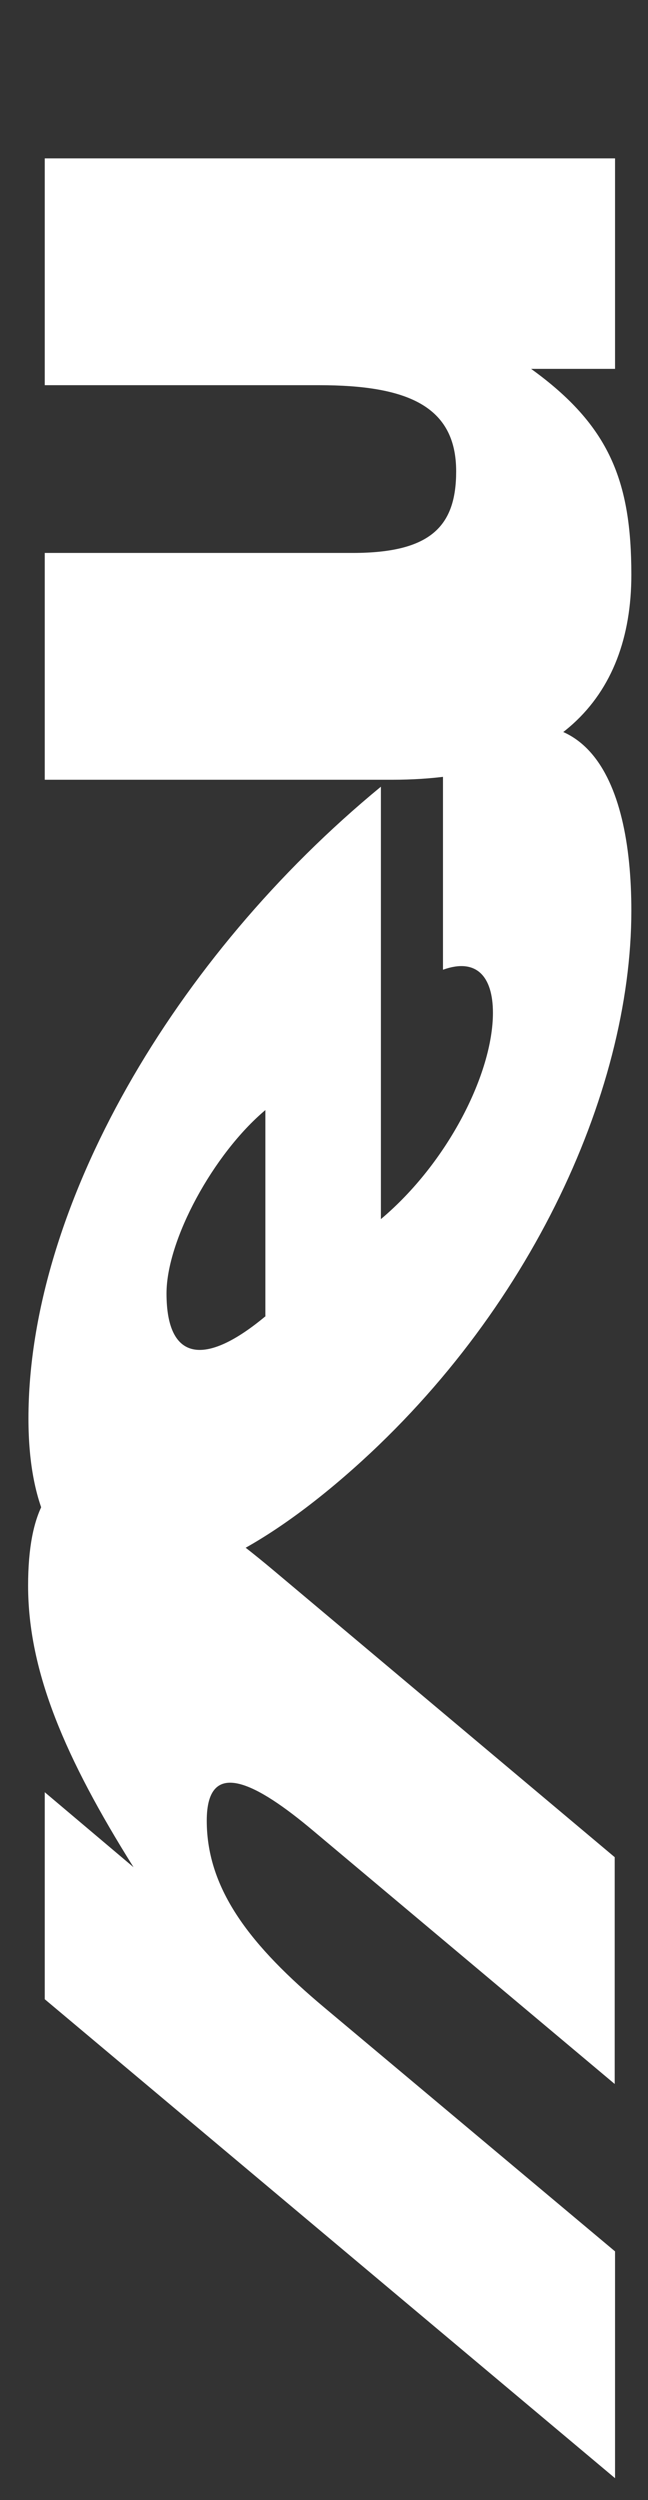 <?xml version="1.0" encoding="utf-8"?>
<!-- Generator: Adobe Illustrator 18.1.0, SVG Export Plug-In . SVG Version: 6.00 Build 0)  -->
<svg version="1.1" id="Ebene_1" xmlns="http://www.w3.org/2000/svg" xmlns:xlink="http://www.w3.org/1999/xlink" x="0px" y="0px"
	 viewBox="0 0 186.8 719.8" enable-background="new 0 0 186.8 719.8" xml:space="preserve">
<rect x="0" y="0" width="186.8" height="719.8" fill="#333333" stroke="none"/>
<path fill="#FFFFFF" d="M177.3,713.5v-65.3L93.5,578c-21-17.6-33.9-33.8-33.9-53.8c0-18.5,14.4-10.8,30.7,2.9l86.9,72.9v-65.3
	l-98.5-82.7c-45.2-37.9-70.6-38.8-70.6,4.5c0,24.8,10.7,49.7,30.4,81.1L12.9,516v59.6L177.3,713.5"/>
<path fill="#FFFFFF" d="M76.6,378.9C59,393.6,48,391.9,48,372.4c0-15.4,13.5-40.2,28.5-52.8V378.9z M182,262.2
	c0-38.3-13.5-68.4-54.3-45.4v62.4c9.7-3.5,14.4,2,14.4,12.4c0,17.3-12.9,43.1-32.3,59.4V226.5C50.2,275.5,8.2,347.5,8.2,408.4
	c0,52.7,34.5,64.2,88.5,18.9C151.8,381,182,314.9,182,262.2"/>
<path fill="#FFFFFF" d="M12.9,45.6v65.3h79.1c25.4,0,39.5,6,39.5,24.8c0,15.7-7.2,23.5-29.8,23.5H12.9v65.3h100.1
	c47.1,0,69-23.2,69-59c0-27-6.3-43-28.9-59.3h24.2V45.6H12.9z"/>
</svg>
